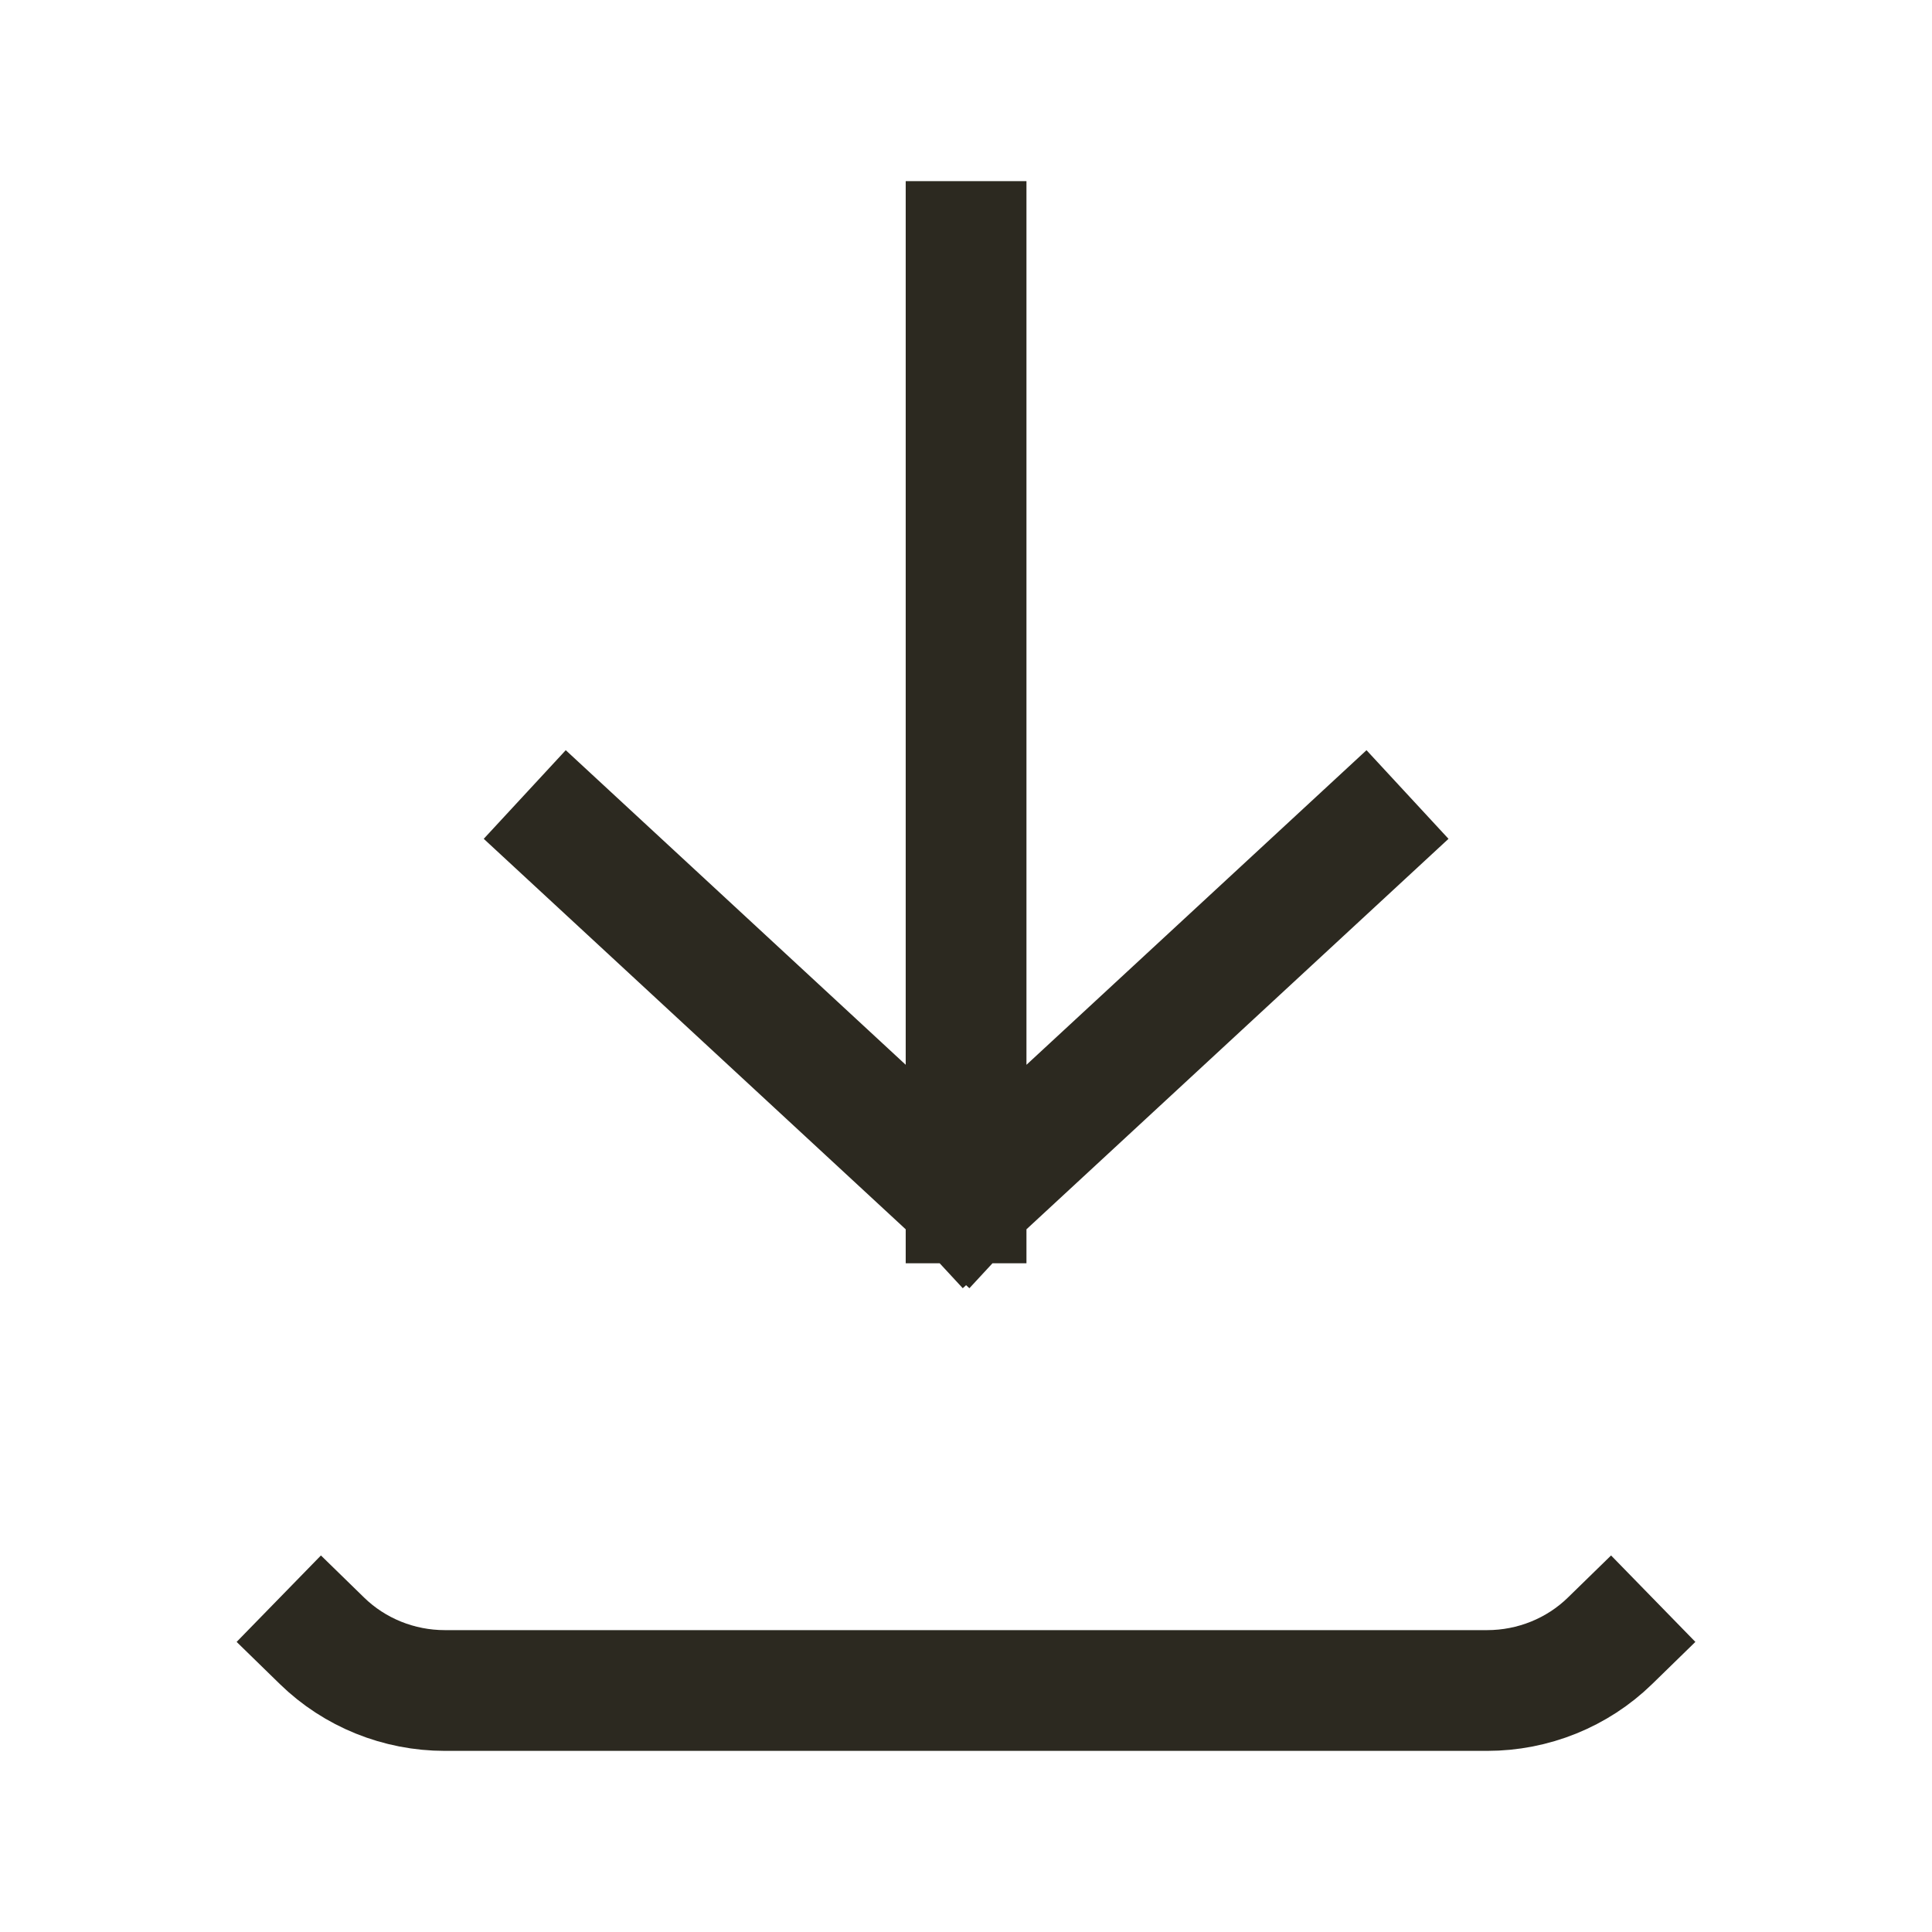 <svg width="24" height="24" viewBox="0 0 24 24" fill="none" xmlns="http://www.w3.org/2000/svg">
<path d="M4 20.383C4.405 20.778 4.954 21 5.526 21H18.474C19.046 21 19.595 20.778 20 20.383M12.001 3V14.943M12.001 14.943L16.934 10.379M12.001 14.943L7.069 10.379" stroke="#2C2920" stroke-width="1.5" stroke-linecap="square" stroke-linejoin="round"/>
</svg>
